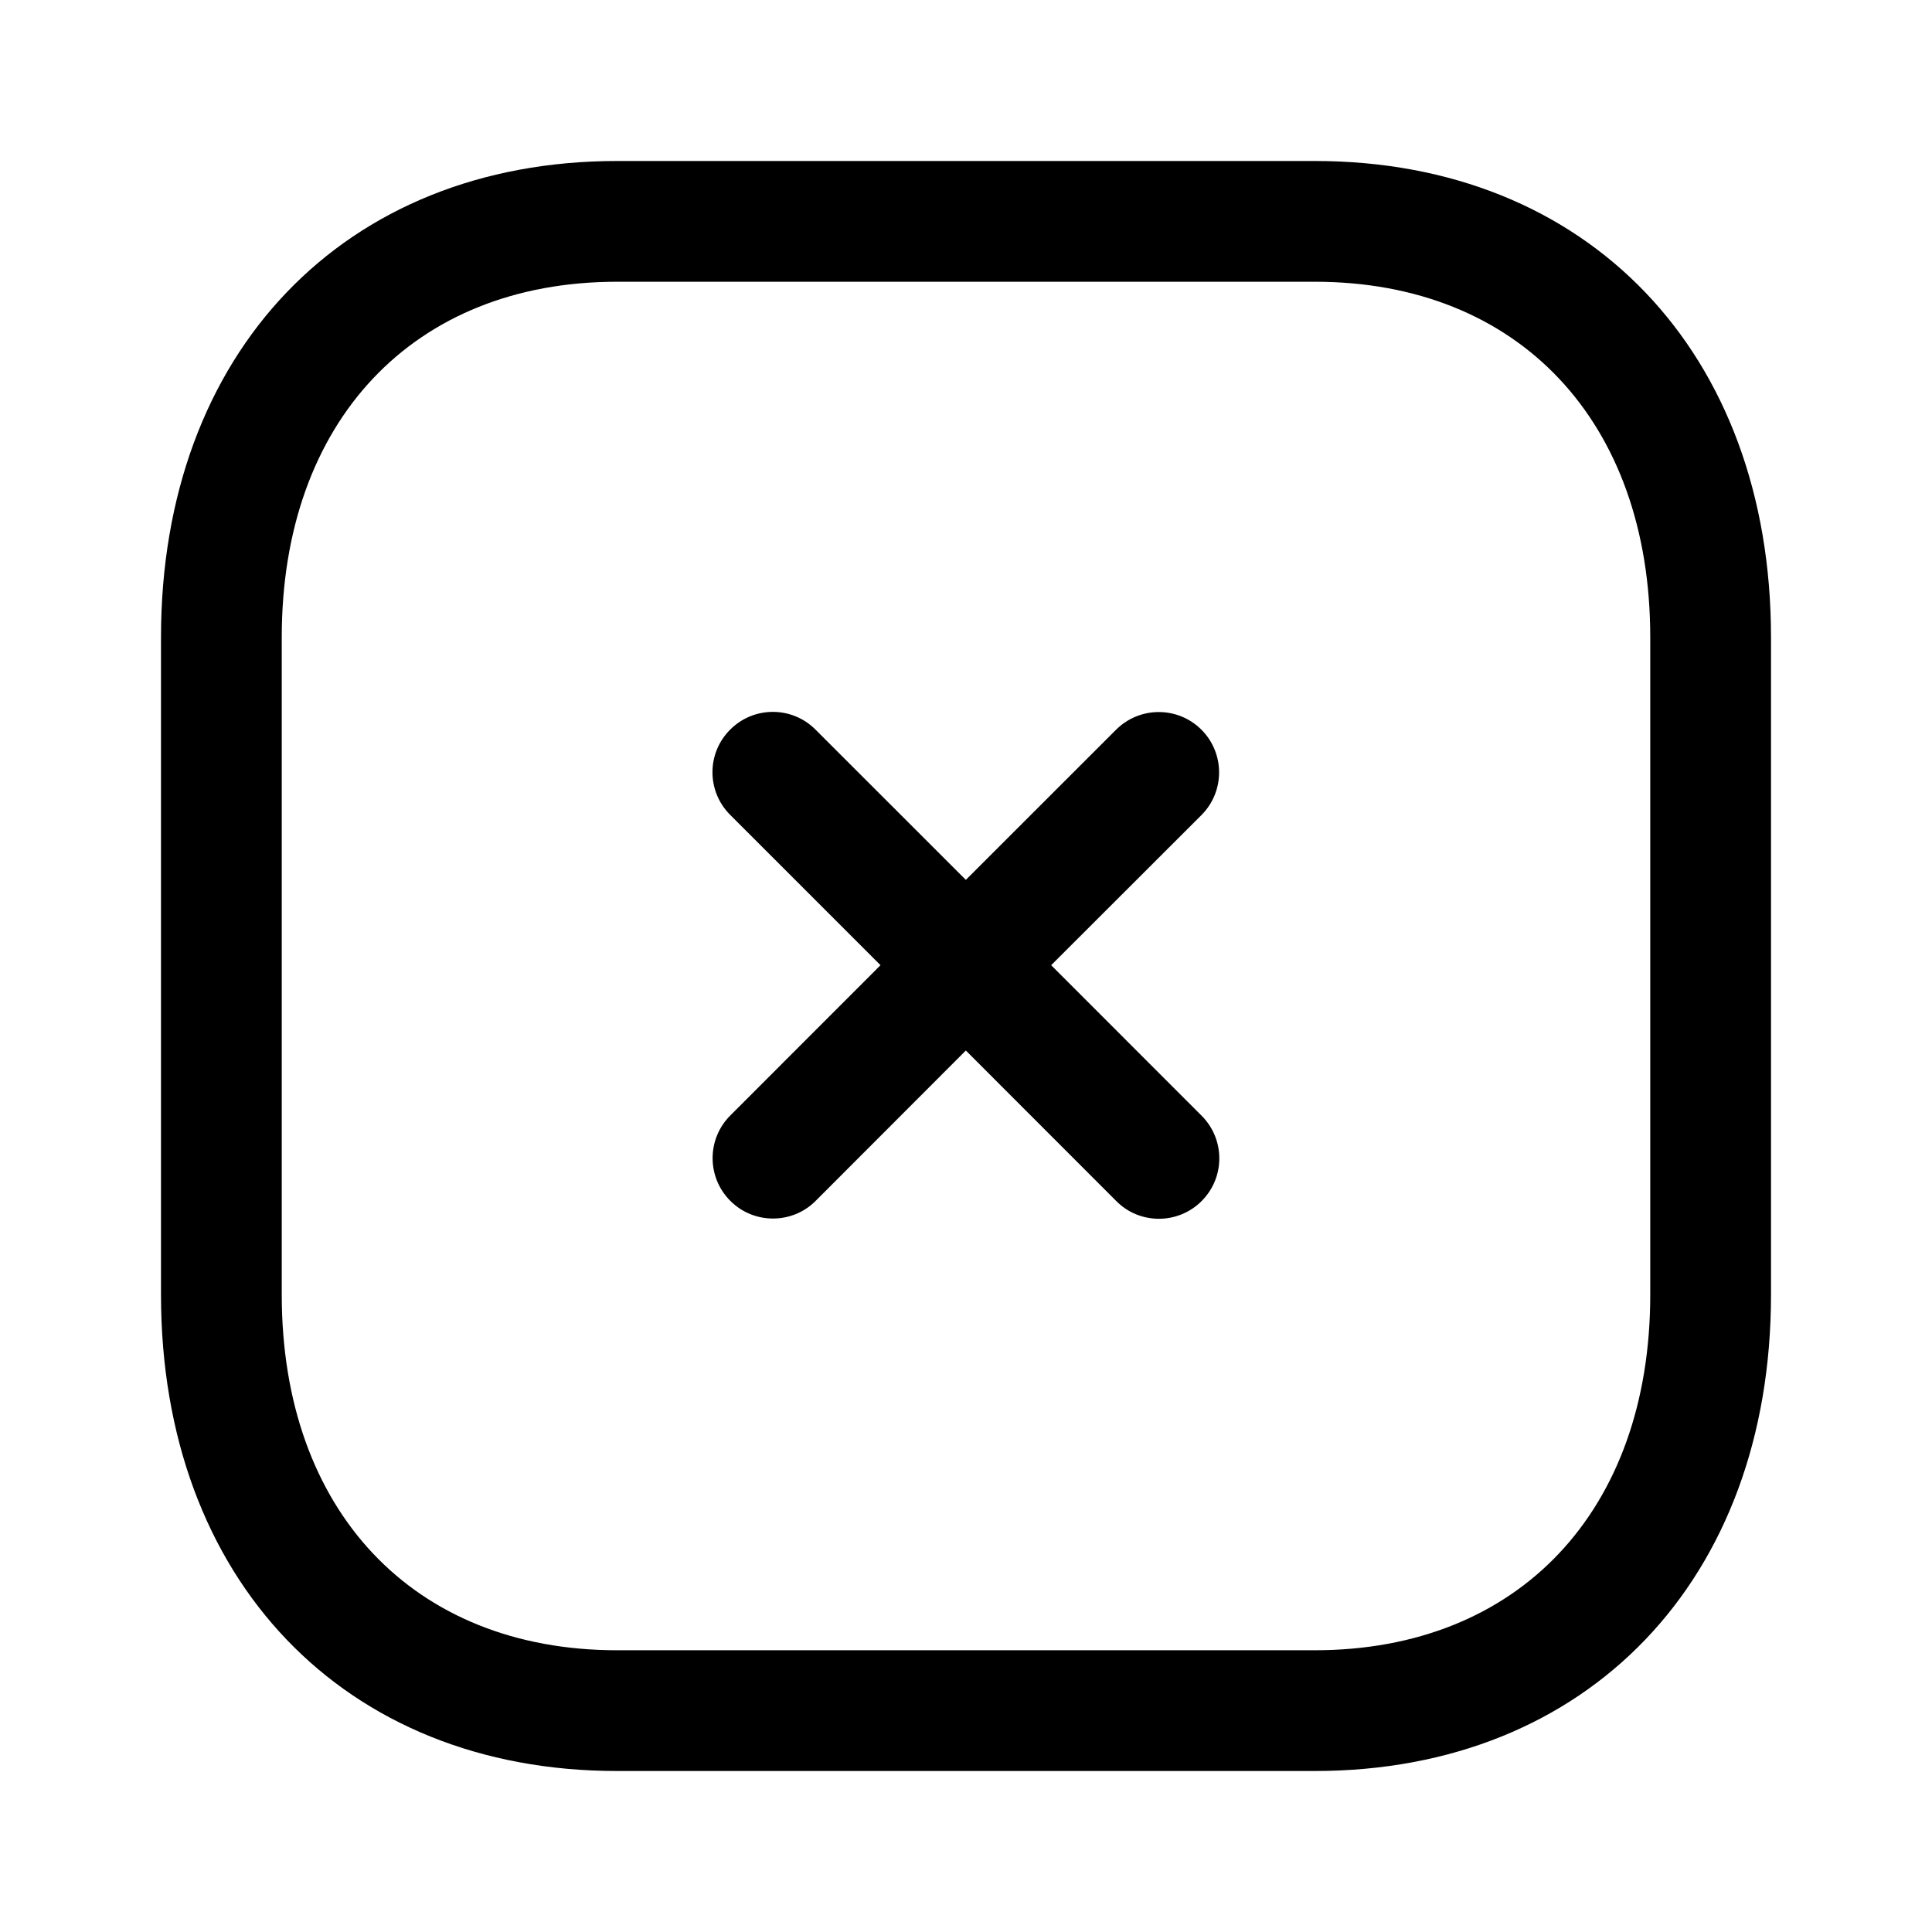 <?xml version="1.0" encoding="UTF-8"?>
<svg width="24px" height="24px" viewBox="0 0 24 24" version="1.1" xmlns="http://www.w3.org/2000/svg" xmlns:xlink="http://www.w3.org/1999/xlink">
    <title>Iconly/Light-Outline/Close Square</title>
    <g id="Iconly/Light-Outline/Close-Square" stroke="none" stroke-width="1" fill="none" fill-rule="evenodd">
        <g id="Close-Square" transform="translate(2, 2)" fill="#000000">
            <path d="M14.334,0 C17.723,0 20,2.378 20,5.916 L20,14.084 C20,17.622 17.723,20 14.333,20 L5.665,20 C2.276,20 0,17.622 0,14.084 L0,5.916 C0,2.378 2.276,0 5.665,0 L14.334,0 Z M14.334,1.5 L5.665,1.5 C3.135,1.5 1.5,3.233 1.5,5.916 L1.5,14.084 C1.5,16.767 3.135,18.5 5.665,18.5 L14.333,18.5 C16.864,18.5 18.5,16.767 18.5,14.084 L18.5,5.916 C18.5,3.233 16.864,1.5 14.334,1.5 Z M8.13,7.063 L9.998,8.93 L11.864,7.065 C12.158,6.772 12.632,6.772 12.925,7.065 C13.217,7.358 13.217,7.832 12.925,8.125 L11.058,9.99 L12.927,11.86 C13.22,12.153 13.22,12.627 12.927,12.92 C12.78,13.067 12.588,13.14 12.396,13.14 C12.204,13.14 12.012,13.067 11.867,12.92 L9.998,11.05 L8.133,12.917 C7.987,13.064 7.795,13.137 7.603,13.137 C7.41,13.137 7.218,13.064 7.072,12.917 C6.779,12.624 6.779,12.15 7.072,11.857 L8.938,9.99 L7.071,8.123 C6.777,7.83 6.777,7.356 7.071,7.063 C7.364,6.77 7.838,6.77 8.13,7.063 Z" id="Combined-Shape"></path>
        </g>
    </g>
</svg>